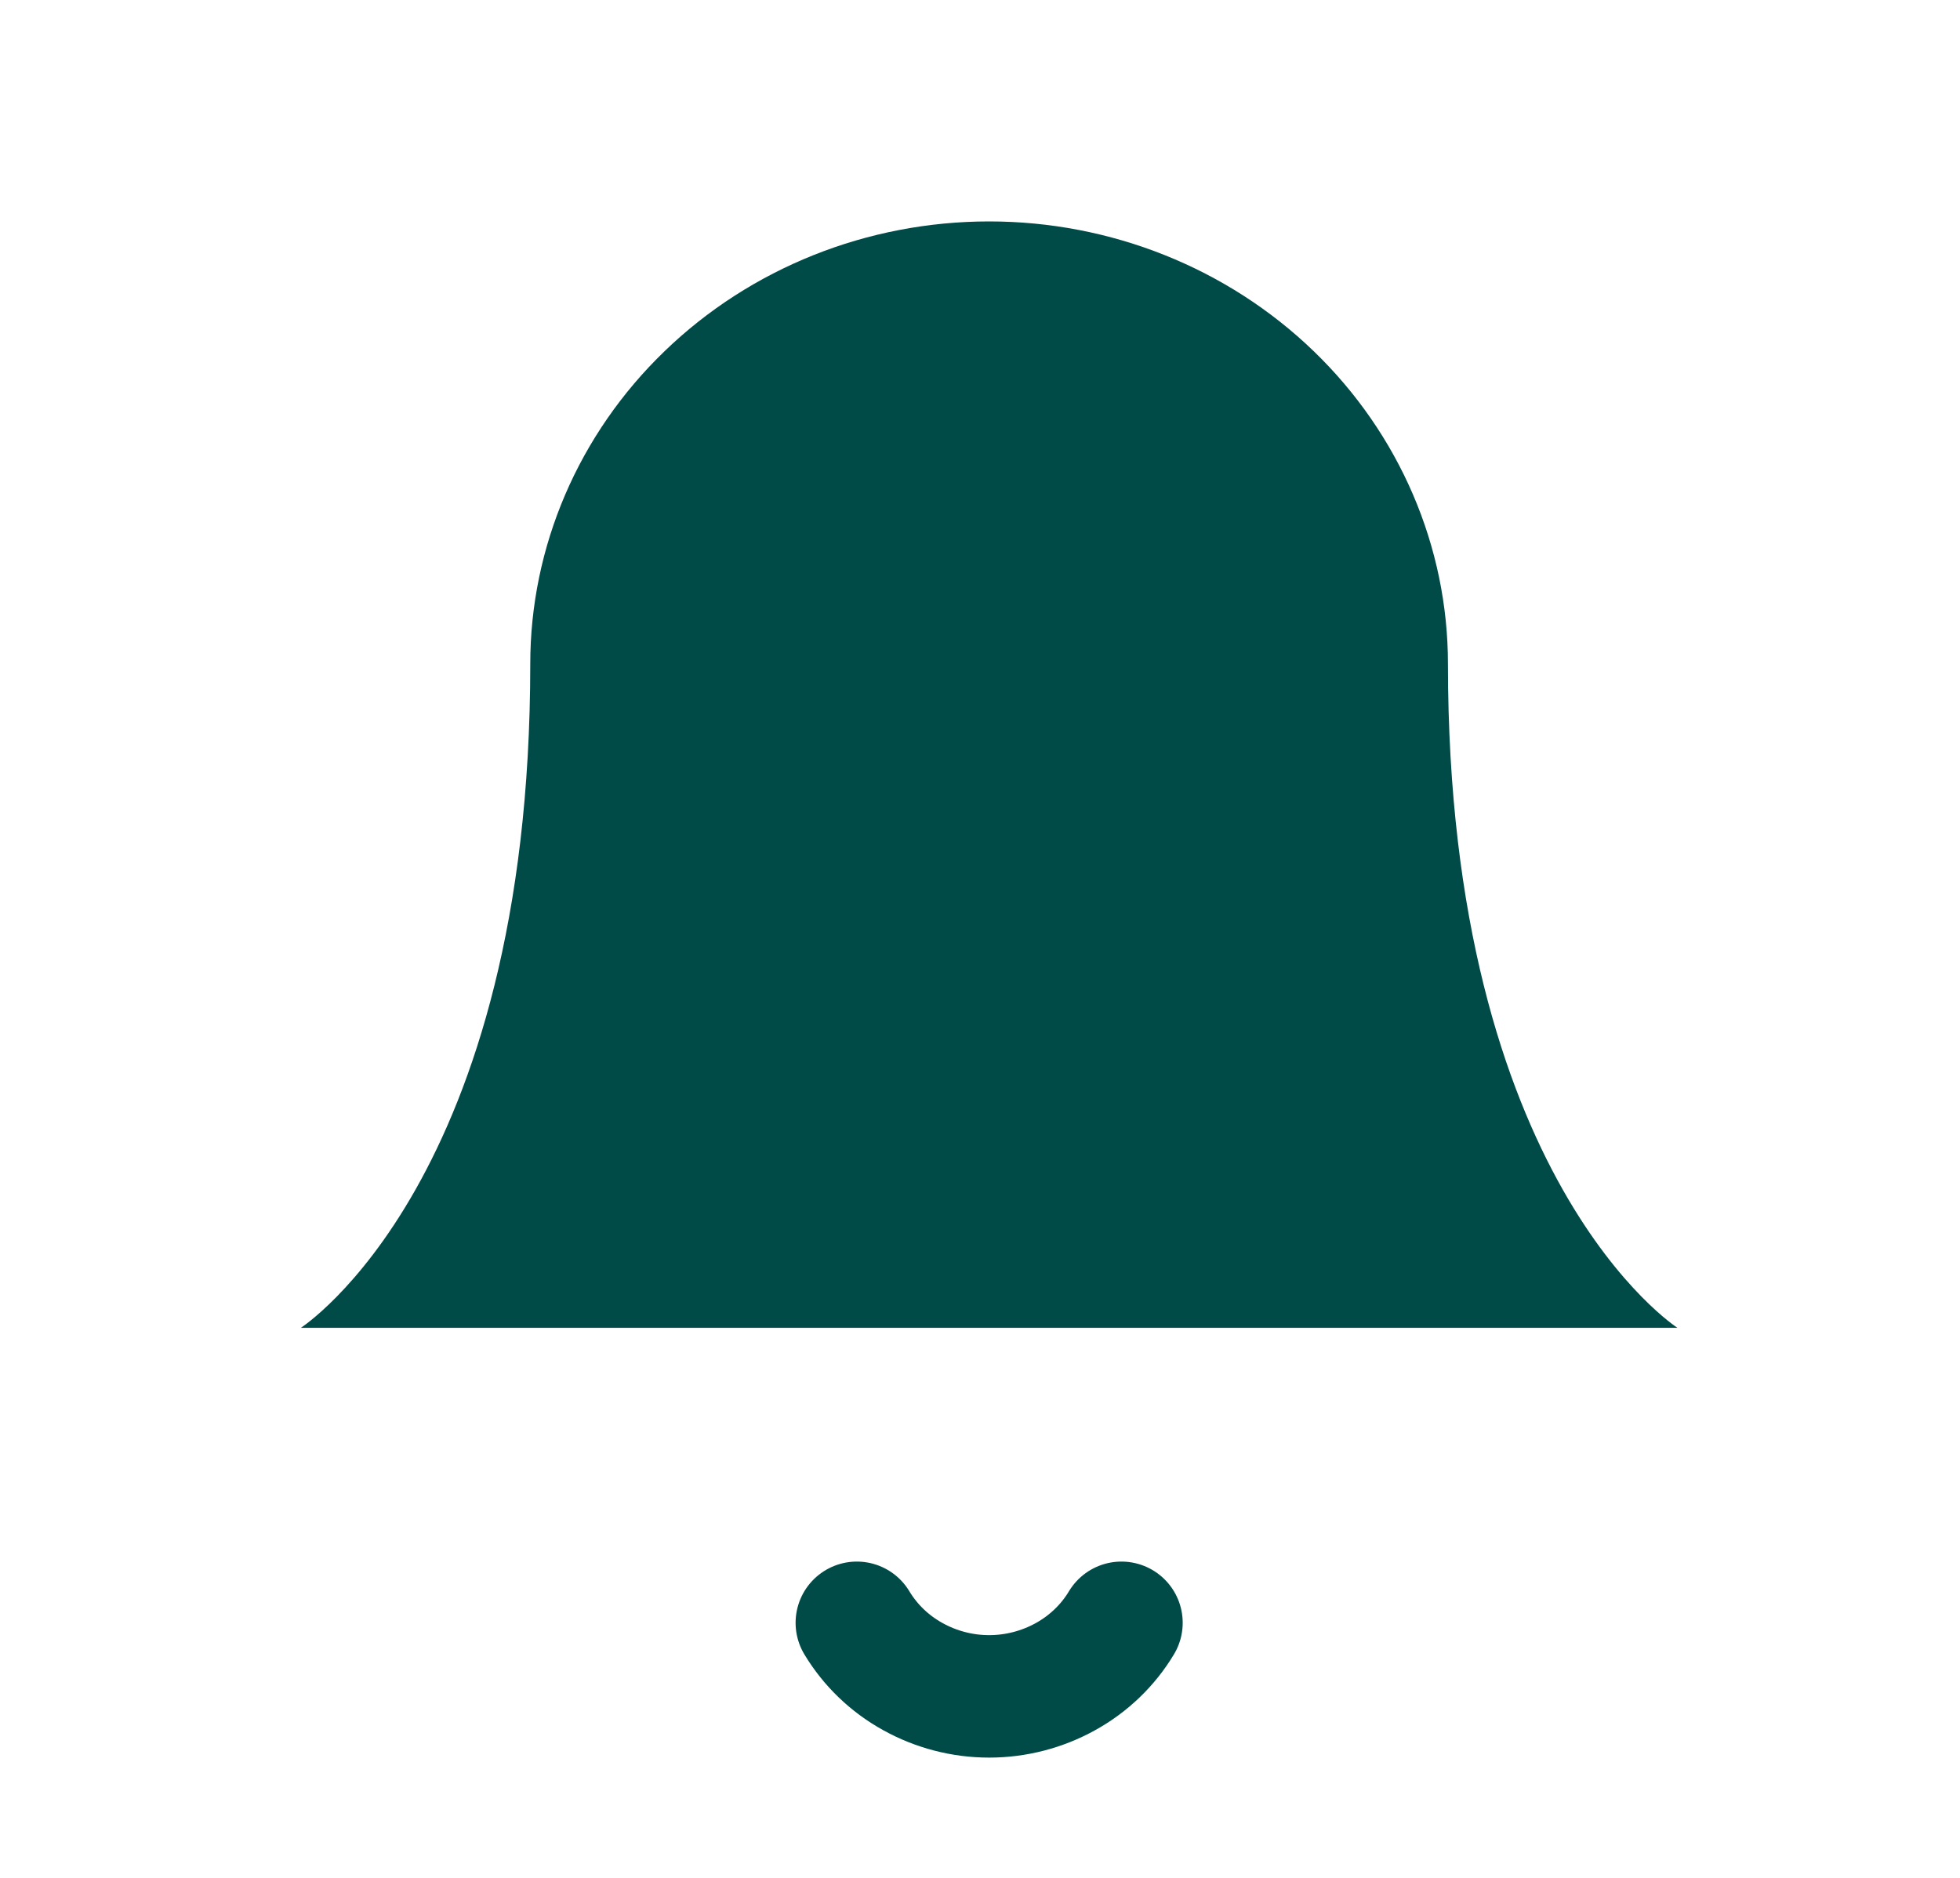 <svg width="24" height="23" viewBox="0 0 24 23" fill="none" xmlns="http://www.w3.org/2000/svg">
<path d="M17.73 8.132C17.73 6.695 17.138 5.316 16.085 4.3C15.031 3.283 13.602 2.712 12.112 2.712C10.621 2.712 9.192 3.283 8.139 4.3C7.085 5.316 6.493 6.695 6.493 8.132C6.493 14.456 3.684 16.263 3.684 16.263H20.54C20.54 16.263 17.73 14.456 17.73 8.132Z" fill="#004B48" stroke-width="1.5" stroke-linecap="round" stroke-linejoin="round"/>
<path d="M13.732 19.876C13.568 20.15 13.331 20.378 13.047 20.535C12.763 20.693 12.44 20.777 12.112 20.777C11.784 20.777 11.462 20.693 11.178 20.535C10.893 20.378 10.657 20.15 10.492 19.876" stroke="#004B48" stroke-width="1.5" stroke-linecap="round" stroke-linejoin="round"/>
</svg>
